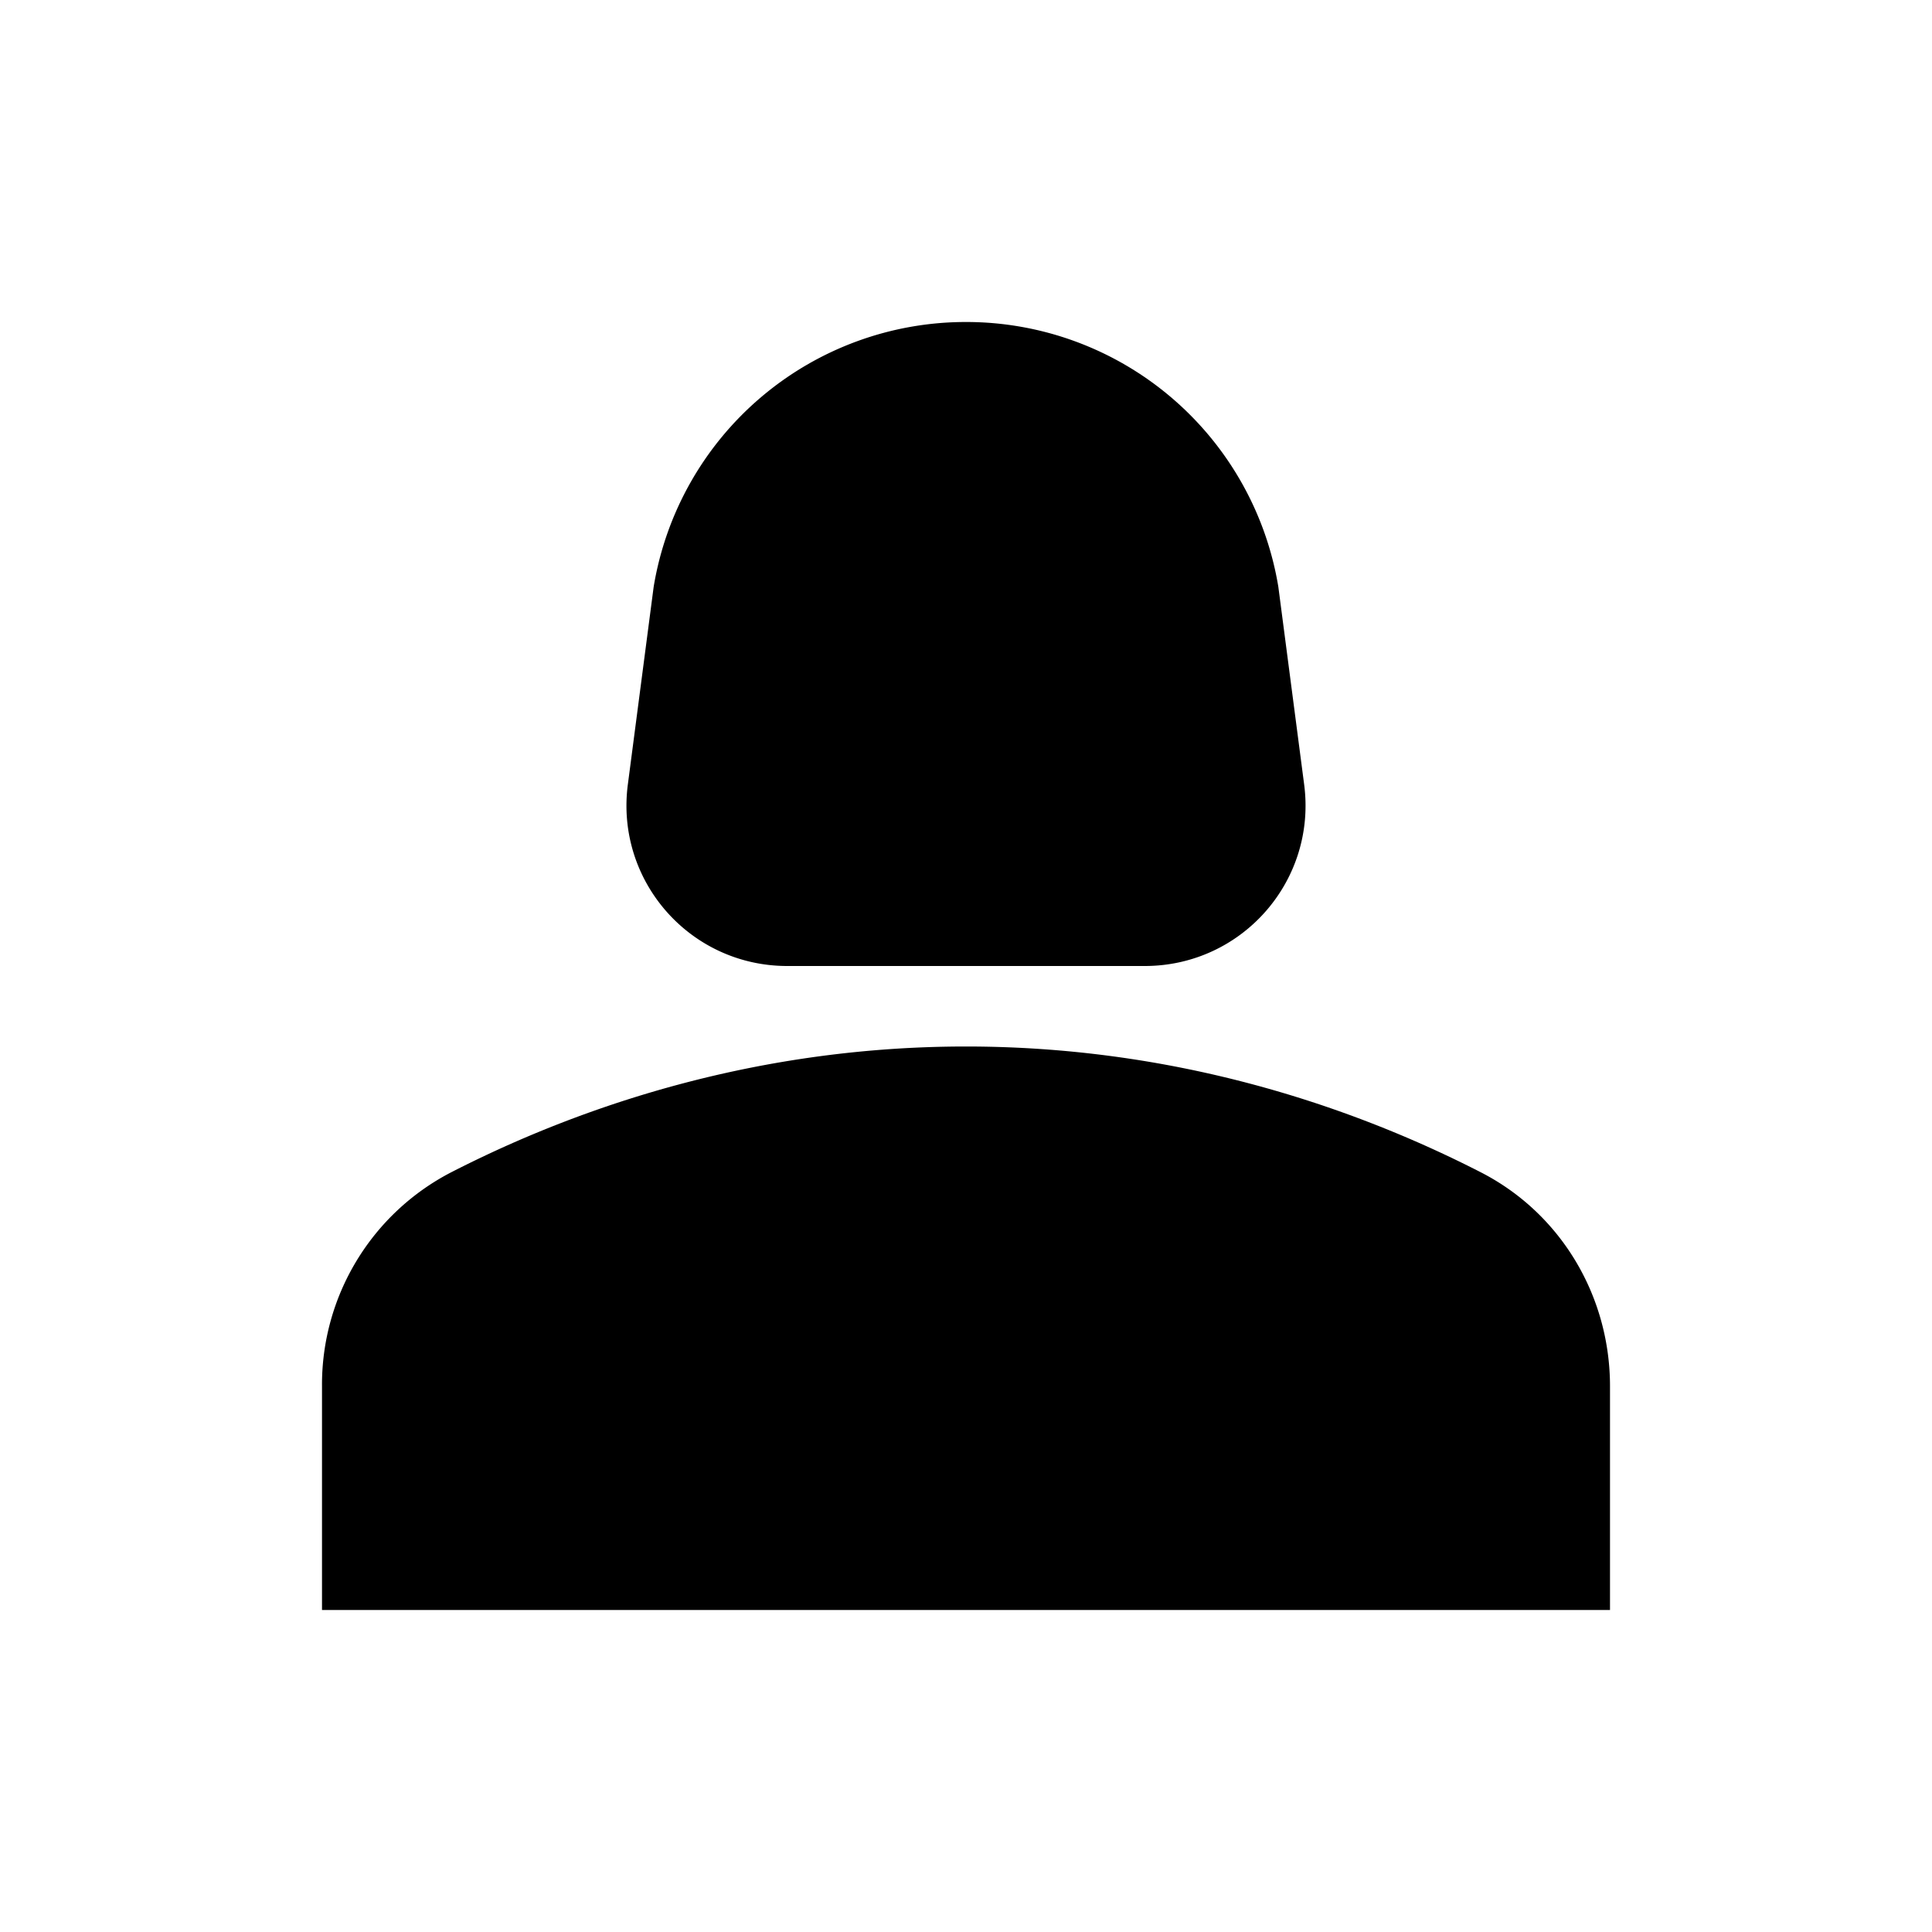 <svg xmlns="http://www.w3.org/2000/svg" width="24" height="24" viewBox="0 0 24 24" fill='currentColor'><path d="M18.39 14.56C16.71 13.7 14.53 13 12 13s-4.71.7-6.39 1.56A2.97 2.97 0 0 0 4 17.22V20h16v-2.78c0-1.12-.61-2.15-1.61-2.66M9.78 12h4.44c1.21 0 2.14-1.06 1.98-2.26l-.32-2.45A3.93 3.93 0 0 0 12 4a3.93 3.93 0 0 0-3.88 3.29L7.8 9.74c-.16 1.2.77 2.26 1.98 2.26"/></svg>